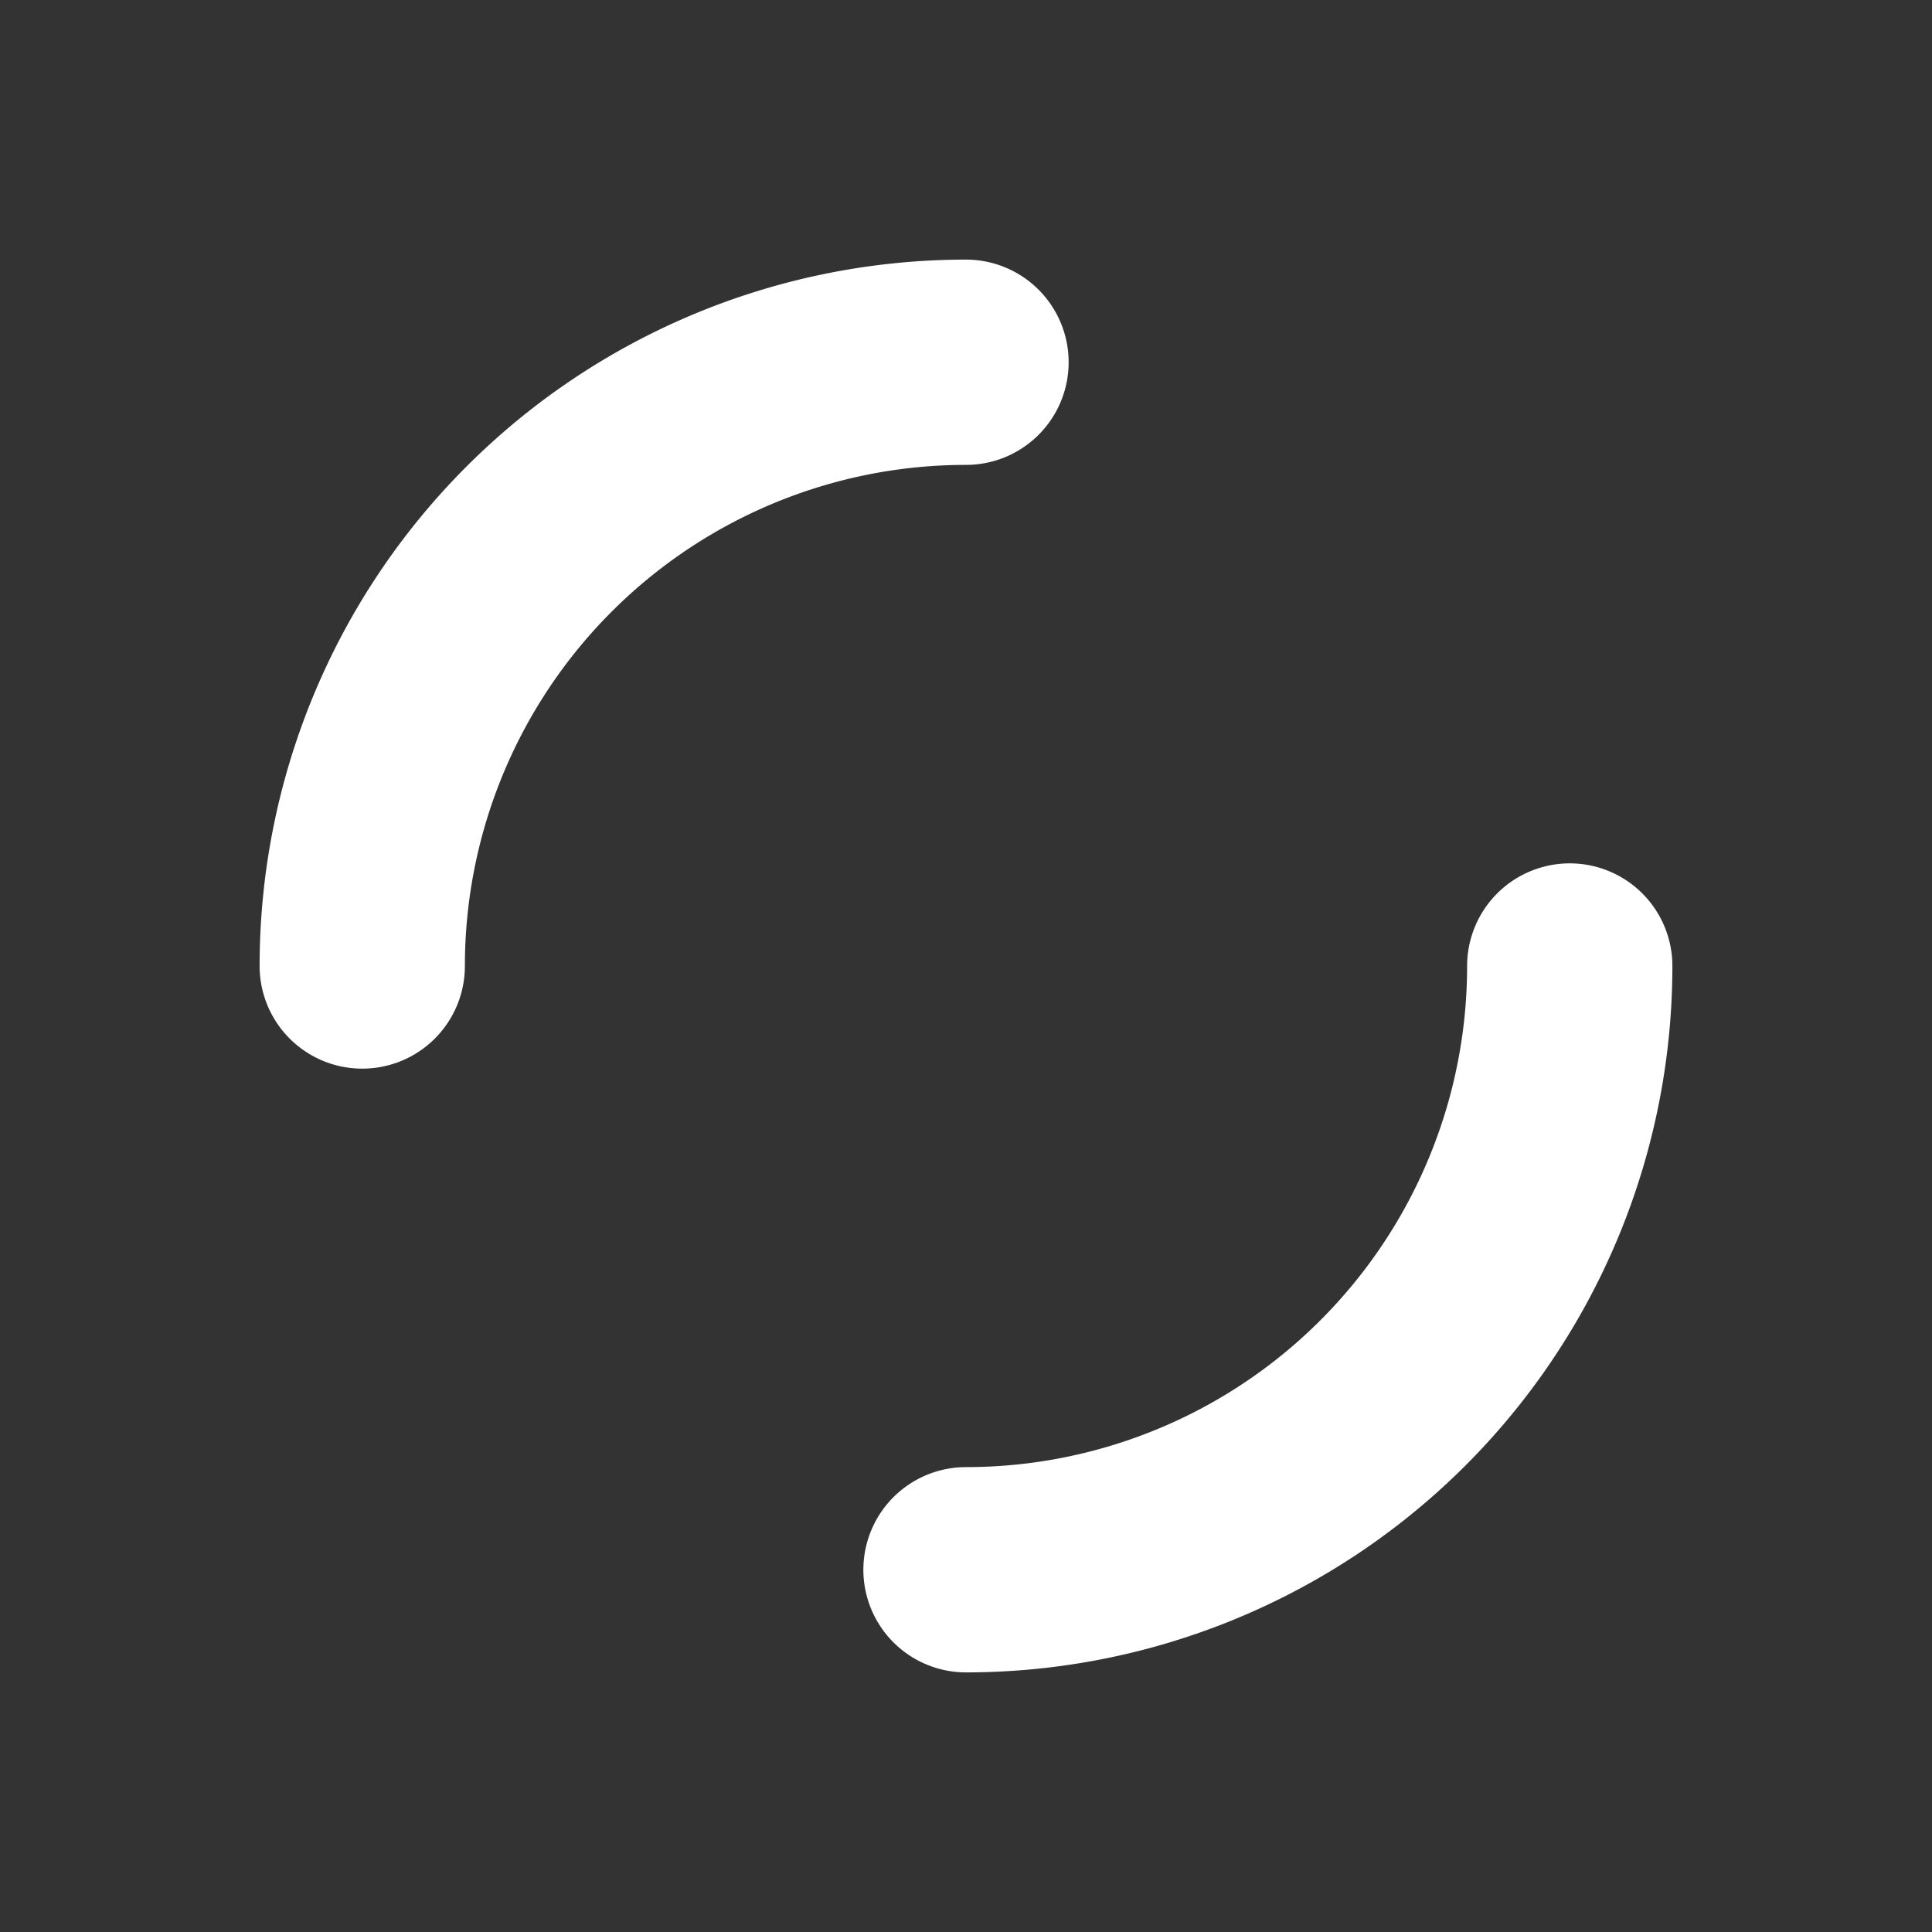 <svg xmlns="http://www.w3.org/2000/svg" width="16" height="16"><rect width="100%" height="100%" fill="#333333" stroke="none"/><path fill="none" stroke-width="1.7" stroke-linecap="round" stroke="#fff" d="M13 8a5 5 0 0 1-5 5M3 8a5 5 0 0 1 5-5"/></svg>